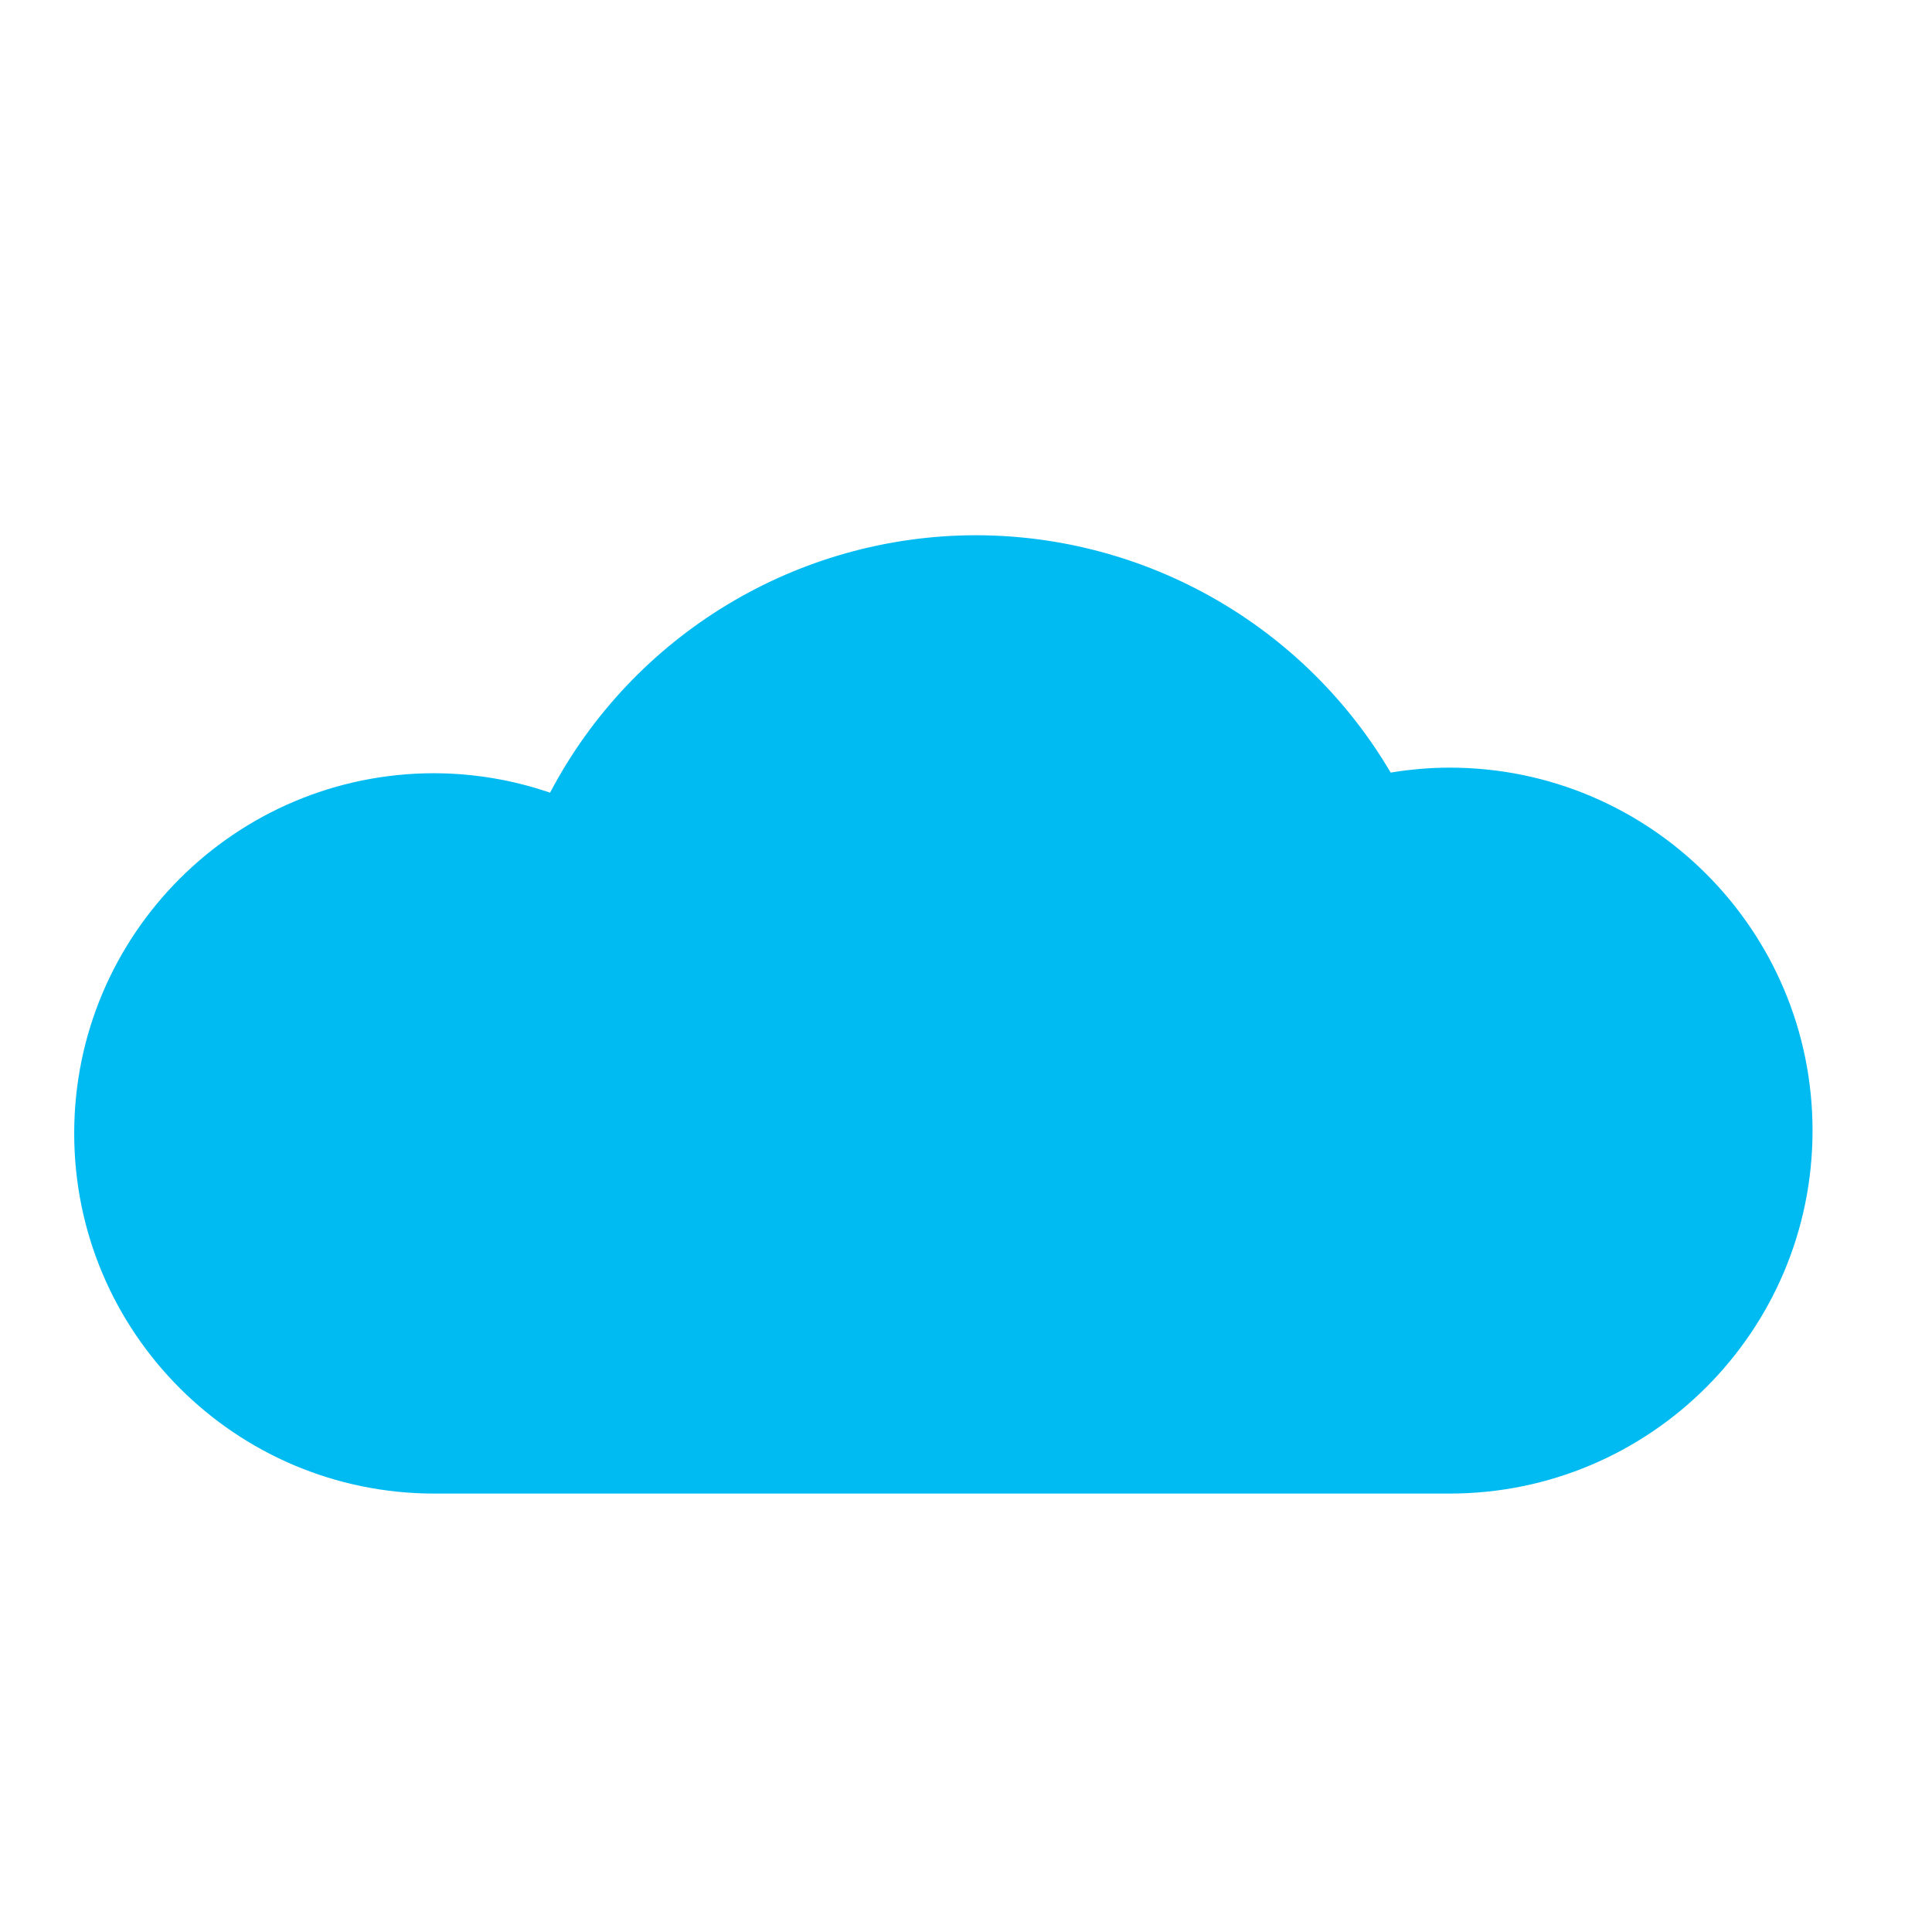 <?xml version="1.0" encoding="UTF-8" standalone="no"?>
<!-- Created with Inkscape (http://www.inkscape.org/) -->

<svg
   xmlns:dc="http://purl.org/dc/elements/1.1/"
   xmlns:cc="http://creativecommons.org/ns#"
   xmlns:rdf="http://www.w3.org/1999/02/22-rdf-syntax-ns#"
   xmlns:svg="http://www.w3.org/2000/svg"
   xmlns="http://www.w3.org/2000/svg"
   xmlns:sodipodi="http://sodipodi.sourceforge.net/DTD/sodipodi-0.dtd"
   xmlns:inkscape="http://www.inkscape.org/namespaces/inkscape"
   id="svg2"
   version="1.1"
   inkscape:version="0.92.1 r15371"
   width="500"
   height="500"
   sodipodi:docname="gnome-globe.svg"
   viewBox="0 0 500 500">
  <defs
     id="defs6">
    <clipPath
       clipPathUnits="userSpaceOnUse"
       id="clipPath4201">
      <rect
         style="fill:#51c3c3;fill-opacity:1;stroke:none"
         id="rect4203"
         width="460"
         height="460"
         x="26"
         y="26"
         rx="36"
         ry="36" />
    </clipPath>
  </defs>
  <sodipodi:namedview
     pagecolor="#ffffff"
     bordercolor="#666666"
     borderopacity="1"
     objecttolerance="10"
     gridtolerance="10"
     guidetolerance="10"
     inkscape:pageopacity="0"
     inkscape:pageshadow="2"
     inkscape:window-width="1366"
     inkscape:window-height="714"
     id="namedview4"
     showgrid="true"
     inkscape:zoom="0.65186405"
     inkscape:cx="506.19066"
     inkscape:cy="229.08883"
     inkscape:window-x="0"
     inkscape:window-y="0"
     inkscape:window-maximized="1"
     inkscape:current-layer="g4142"
     showguides="false">
    <inkscape:grid
       type="xygrid"
       id="grid3787"
       empspacing="5"
       visible="true"
       enabled="true"
       snapvisiblegridlinesonly="true" />
  </sodipodi:namedview>
  <g
     id="g4142"
     transform="matrix(0.978,0,0,0.978,5.565,-6.435)">
    <path
       sodipodi:nodetypes="cccccccccc"
       inkscape:connector-curvature="0"
       id="path3755"
       d="m 252.612,148.215 c -47.309,0.034 -90.71,26.259 -112.743,68.124 -9.854,-3.377 -20.194,-5.116 -30.61,-5.148 -52.639,-10e-4 -95.312,42.671 -95.313,95.31 5.85e-4,52.639 42.674,95.311 95.313,95.31 l 268.641,0 c 53.045,-10e-4 96.047,-43.004 96.046,-96.049 7e-4,-53.045 -43,-96.048 -96.046,-96.049 -5.223,0.013 -10.437,0.451 -15.589,1.311 -22.885,-38.863 -64.598,-62.746 -109.699,-62.808 z"
       style="fill:#00bbf2;fill-opacity:1;stroke:none" />
  </g>
</svg>
